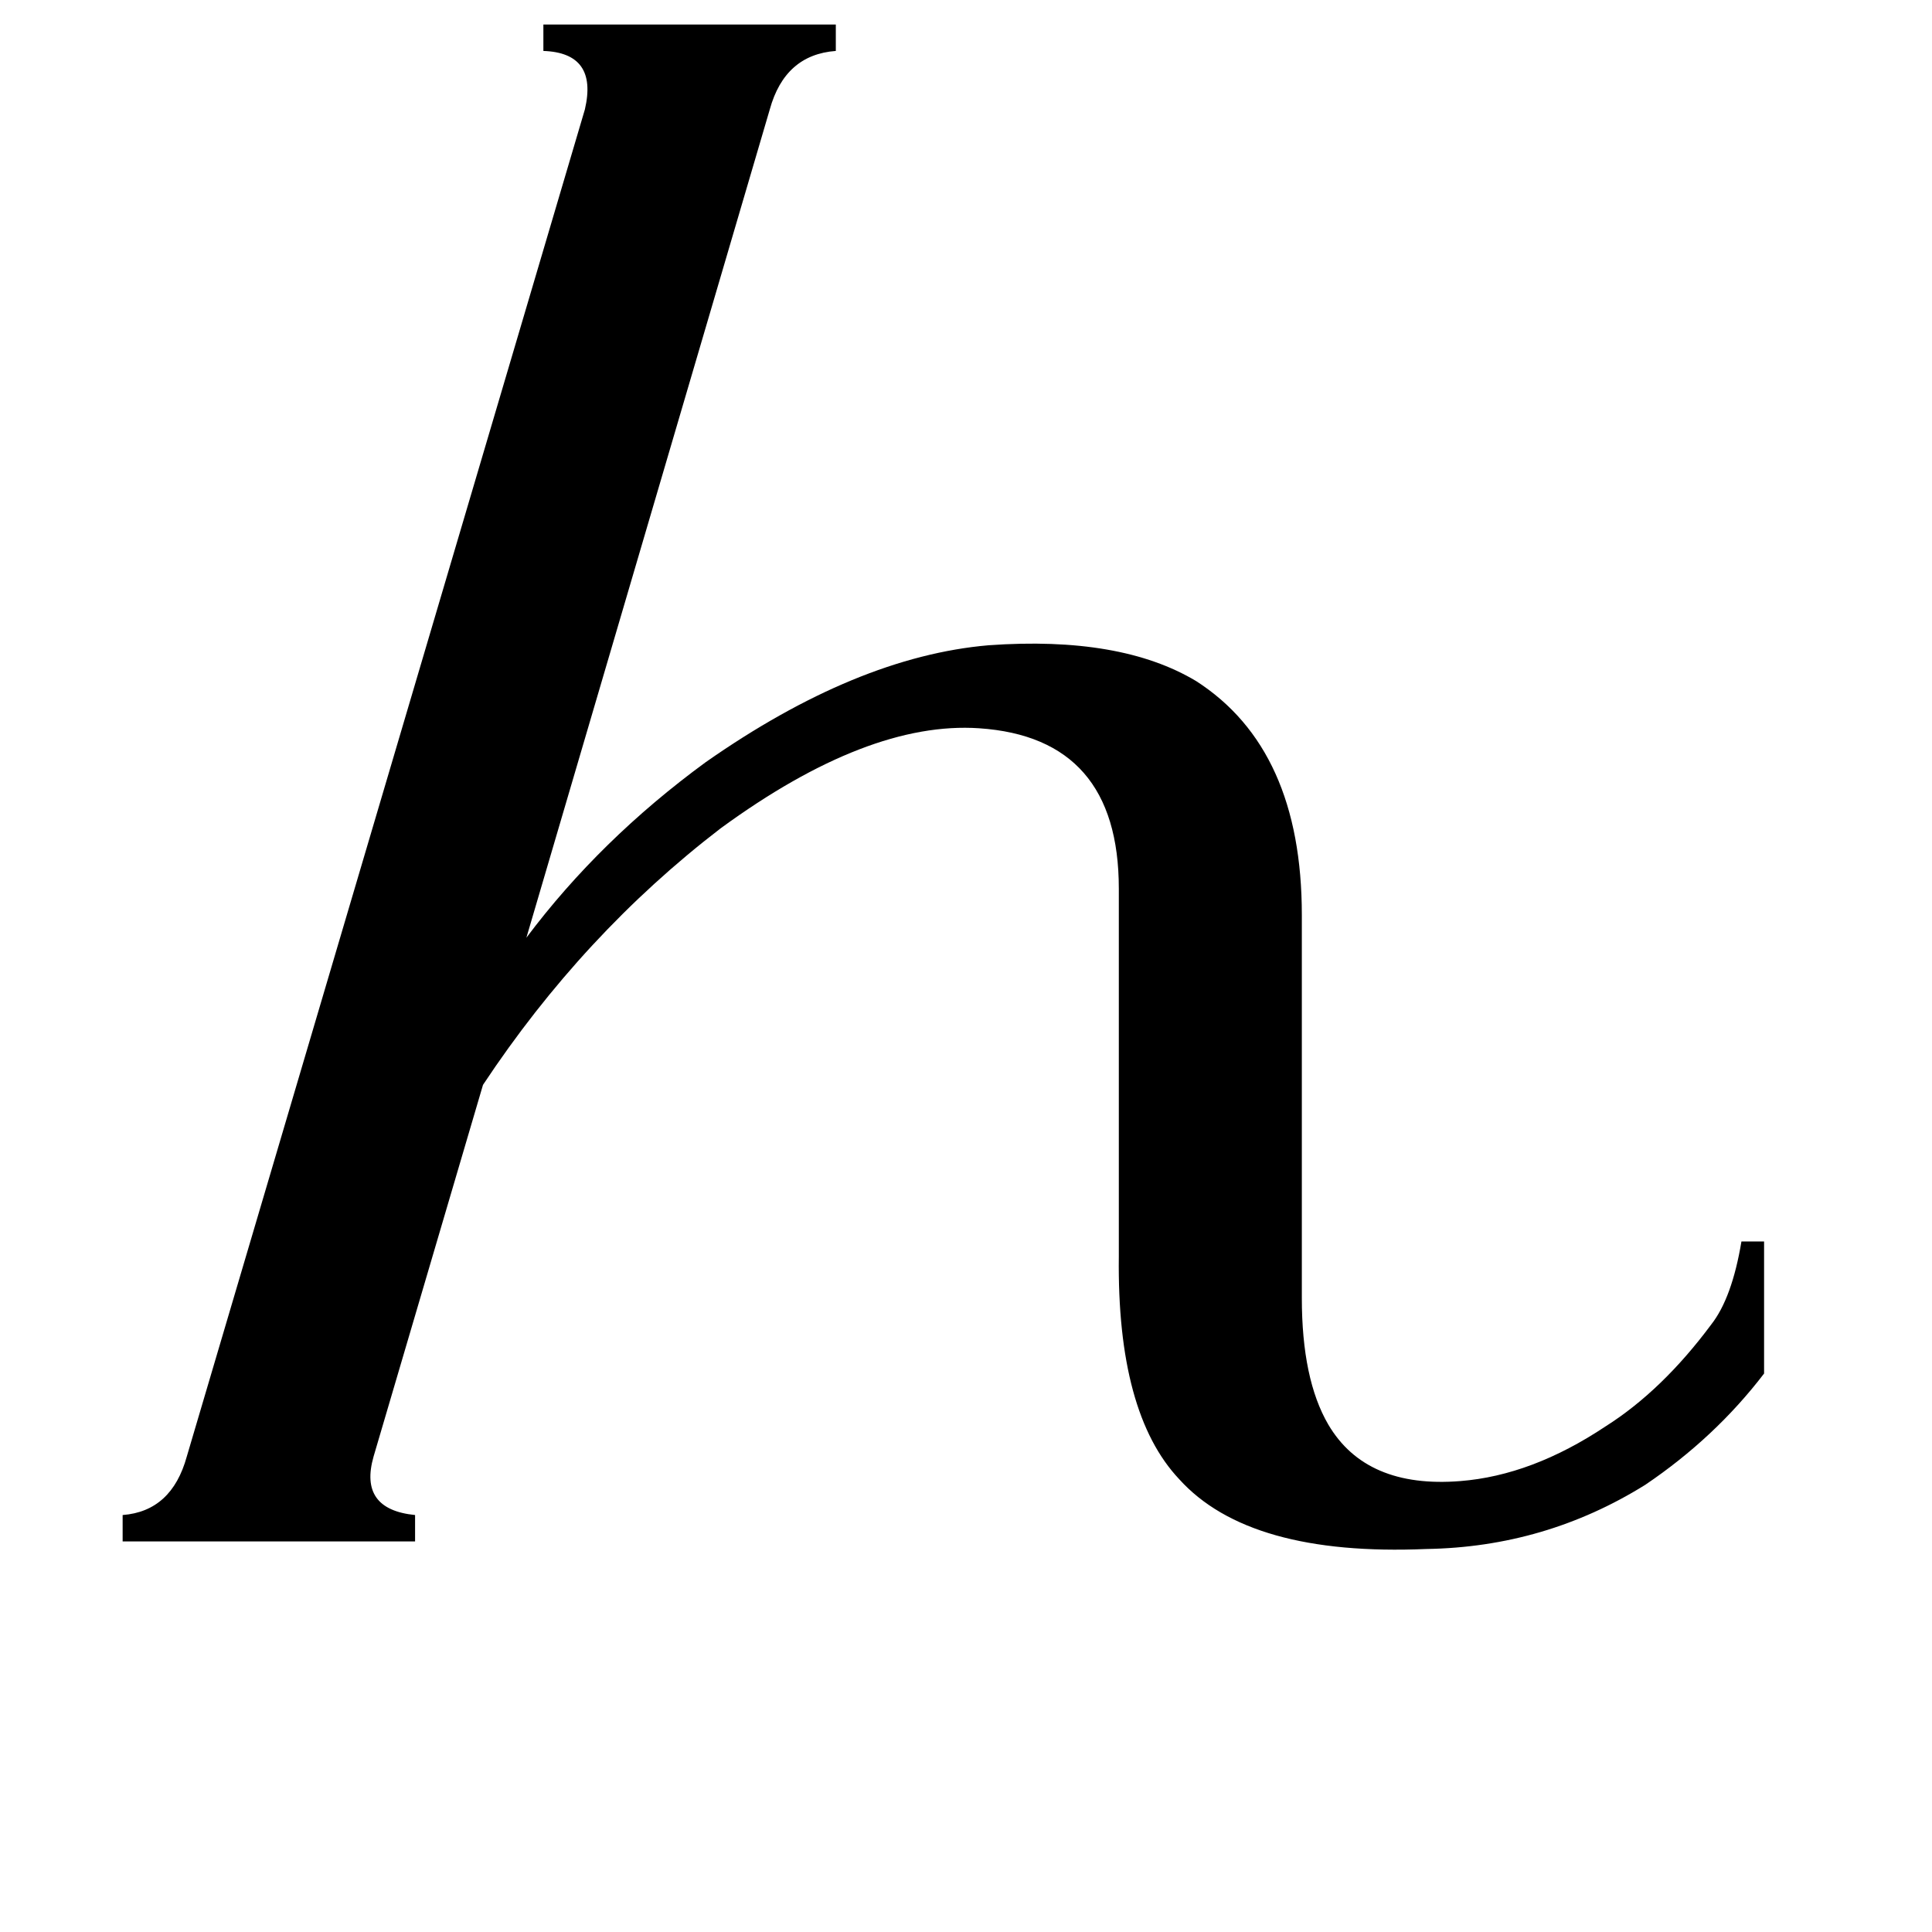 <svg xmlns="http://www.w3.org/2000/svg" viewBox="0 -800 1024 1024">
	<path fill="#000000" d="M443 -787V-773Q416 -771 408 -742L279 -303Q318 -355 374 -396Q454 -452 524 -458Q594 -463 634 -439Q690 -403 690 -315V-112Q690 -69 704 -45Q724 -11 774 -15Q812 -18 851 -44Q881 -63 907 -98Q918 -112 923 -142H935V-72Q909 -38 872 -13Q819 20 756 21Q662 25 625 -16Q592 -51 593 -134V-329Q593 -409 519 -414Q460 -418 382 -361Q309 -305 256 -225L198 -28Q190 0 220 3V17H65V3Q91 1 99 -28L310 -742Q317 -772 288 -773V-787Z"/>
</svg>